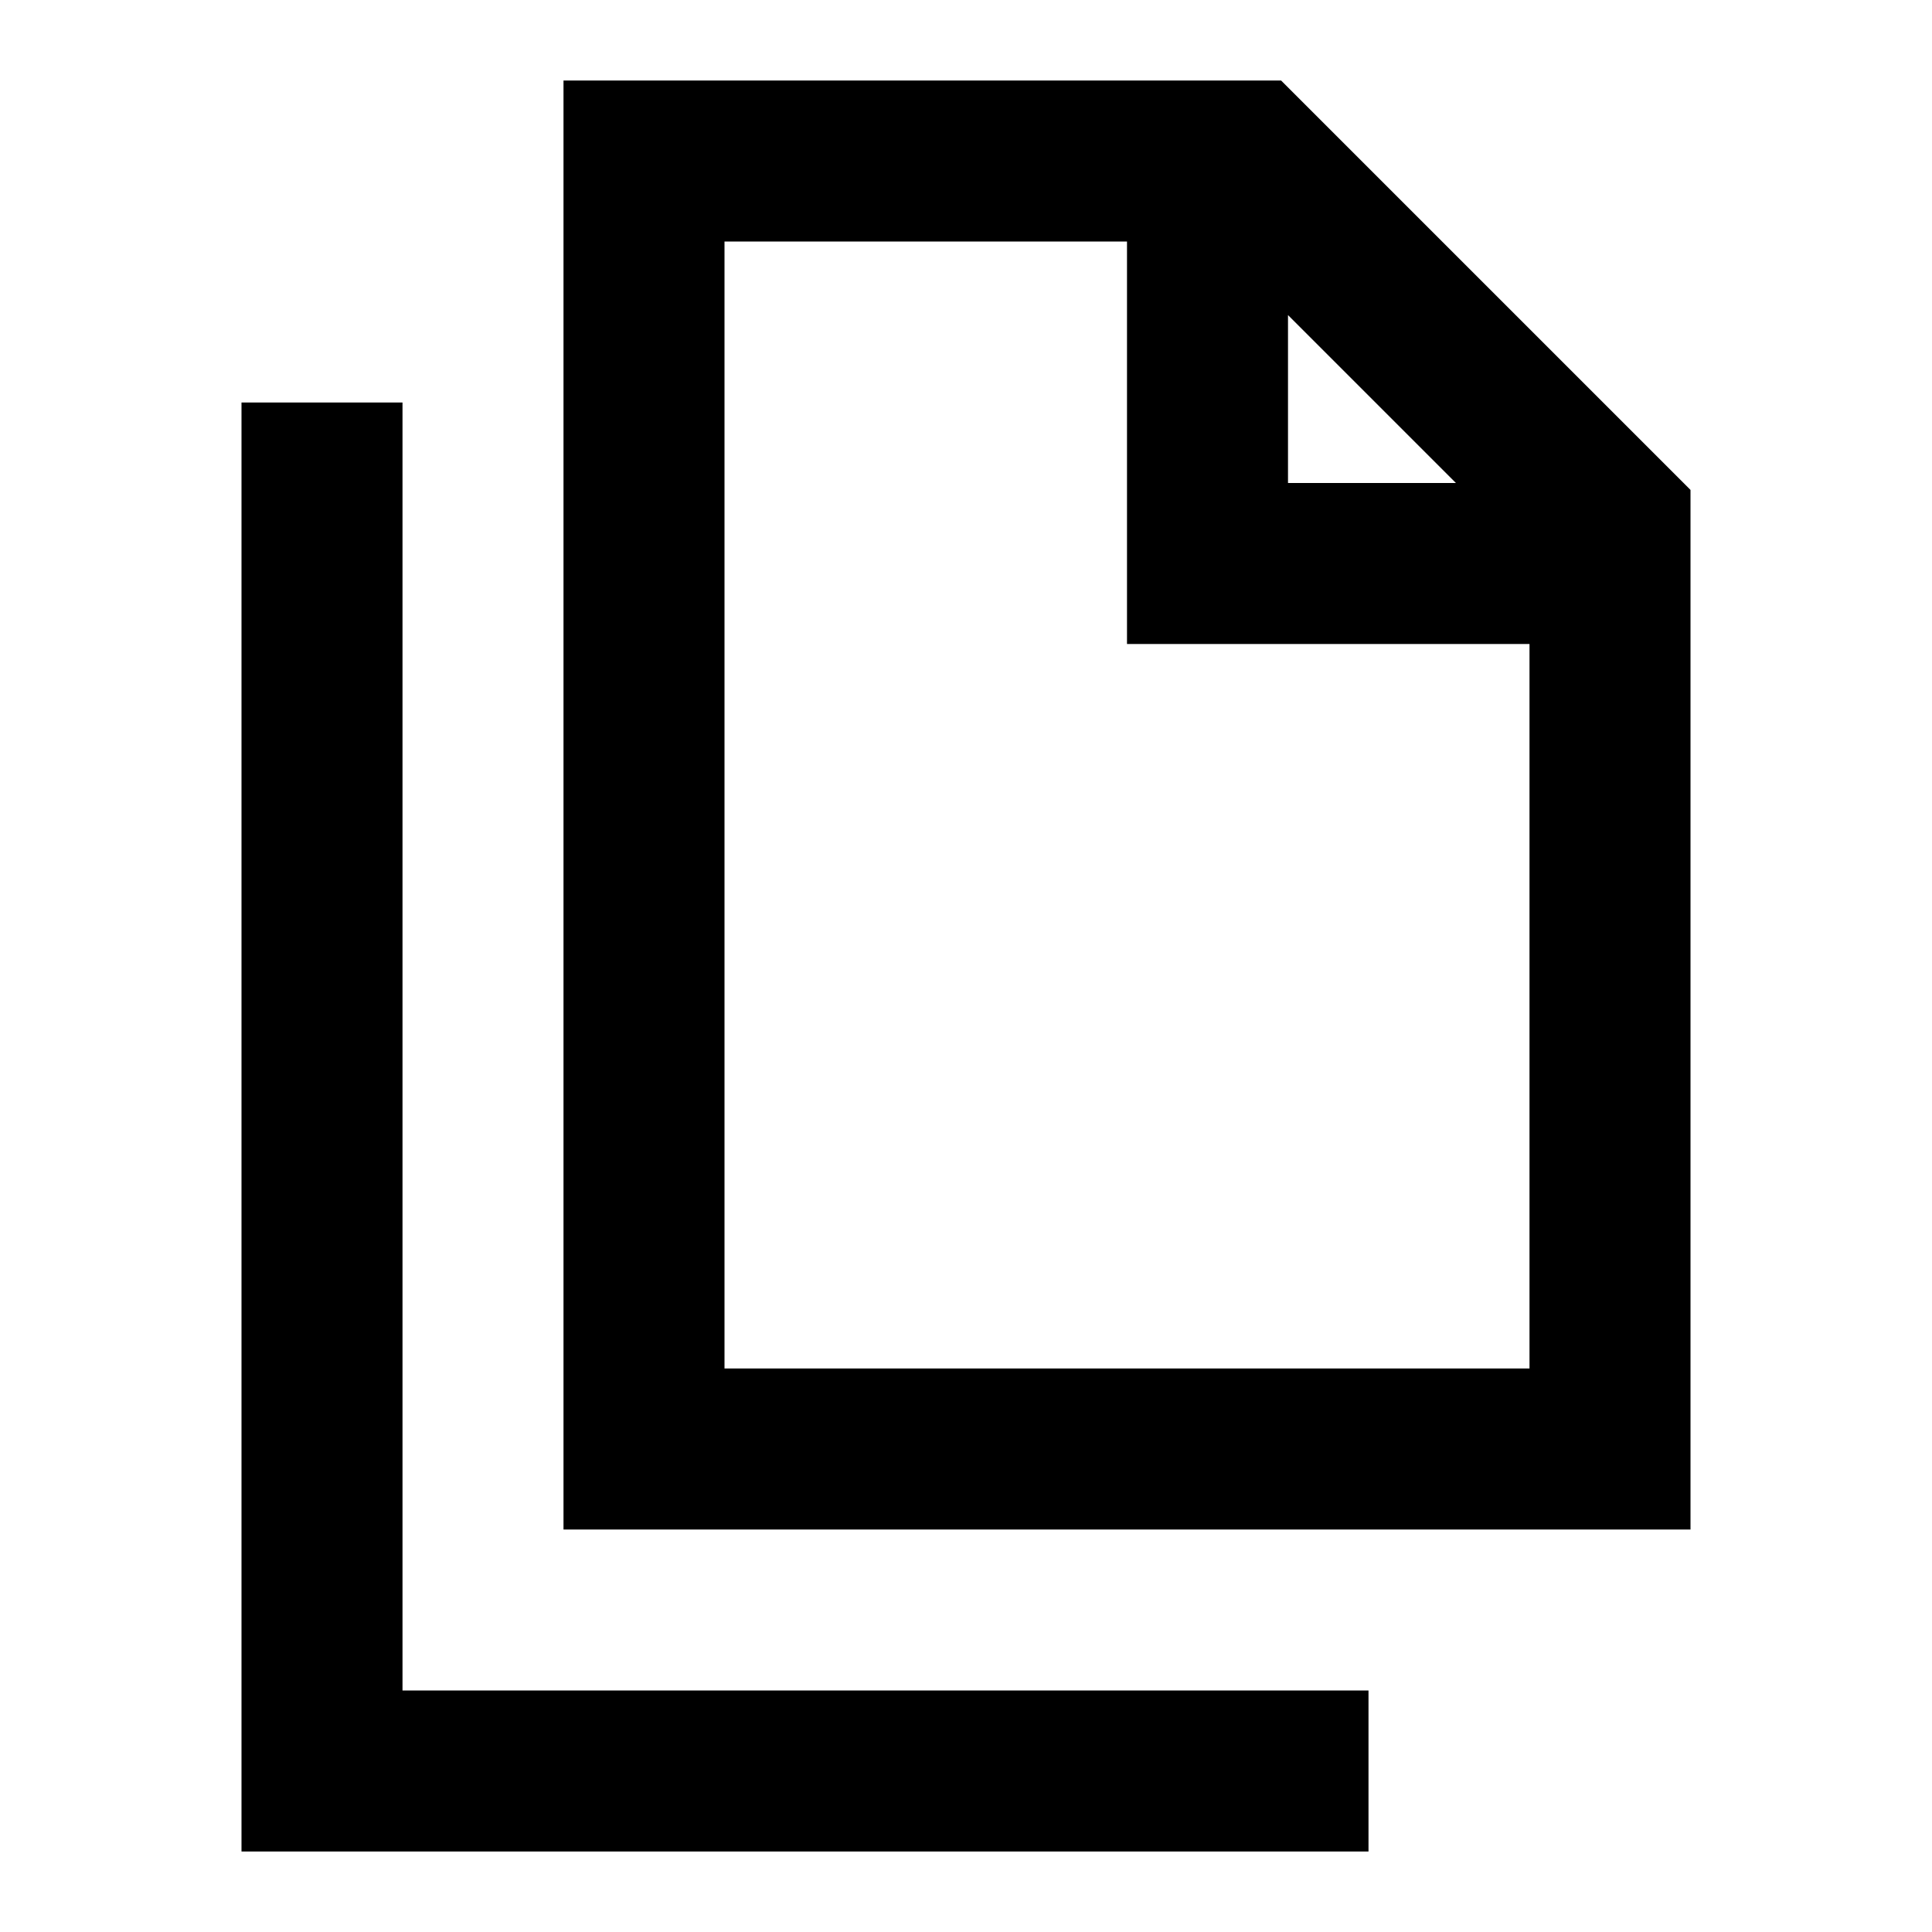 <svg width="24" height="24" viewBox="0 0 24 24" fill="none" xmlns="http://www.w3.org/2000/svg">
<path fill-rule="evenodd" clip-rule="evenodd" d="M7 1H15.914L21 6.086V19H7V1ZM9 3V17H19V8H14V3H9ZM16 3.914L18.086 6H16V3.914Z" fill="currentcolor"/>
<path d="M5 5V21H17V23H3V5H5Z" fill="currentcolor"/>
</svg>
